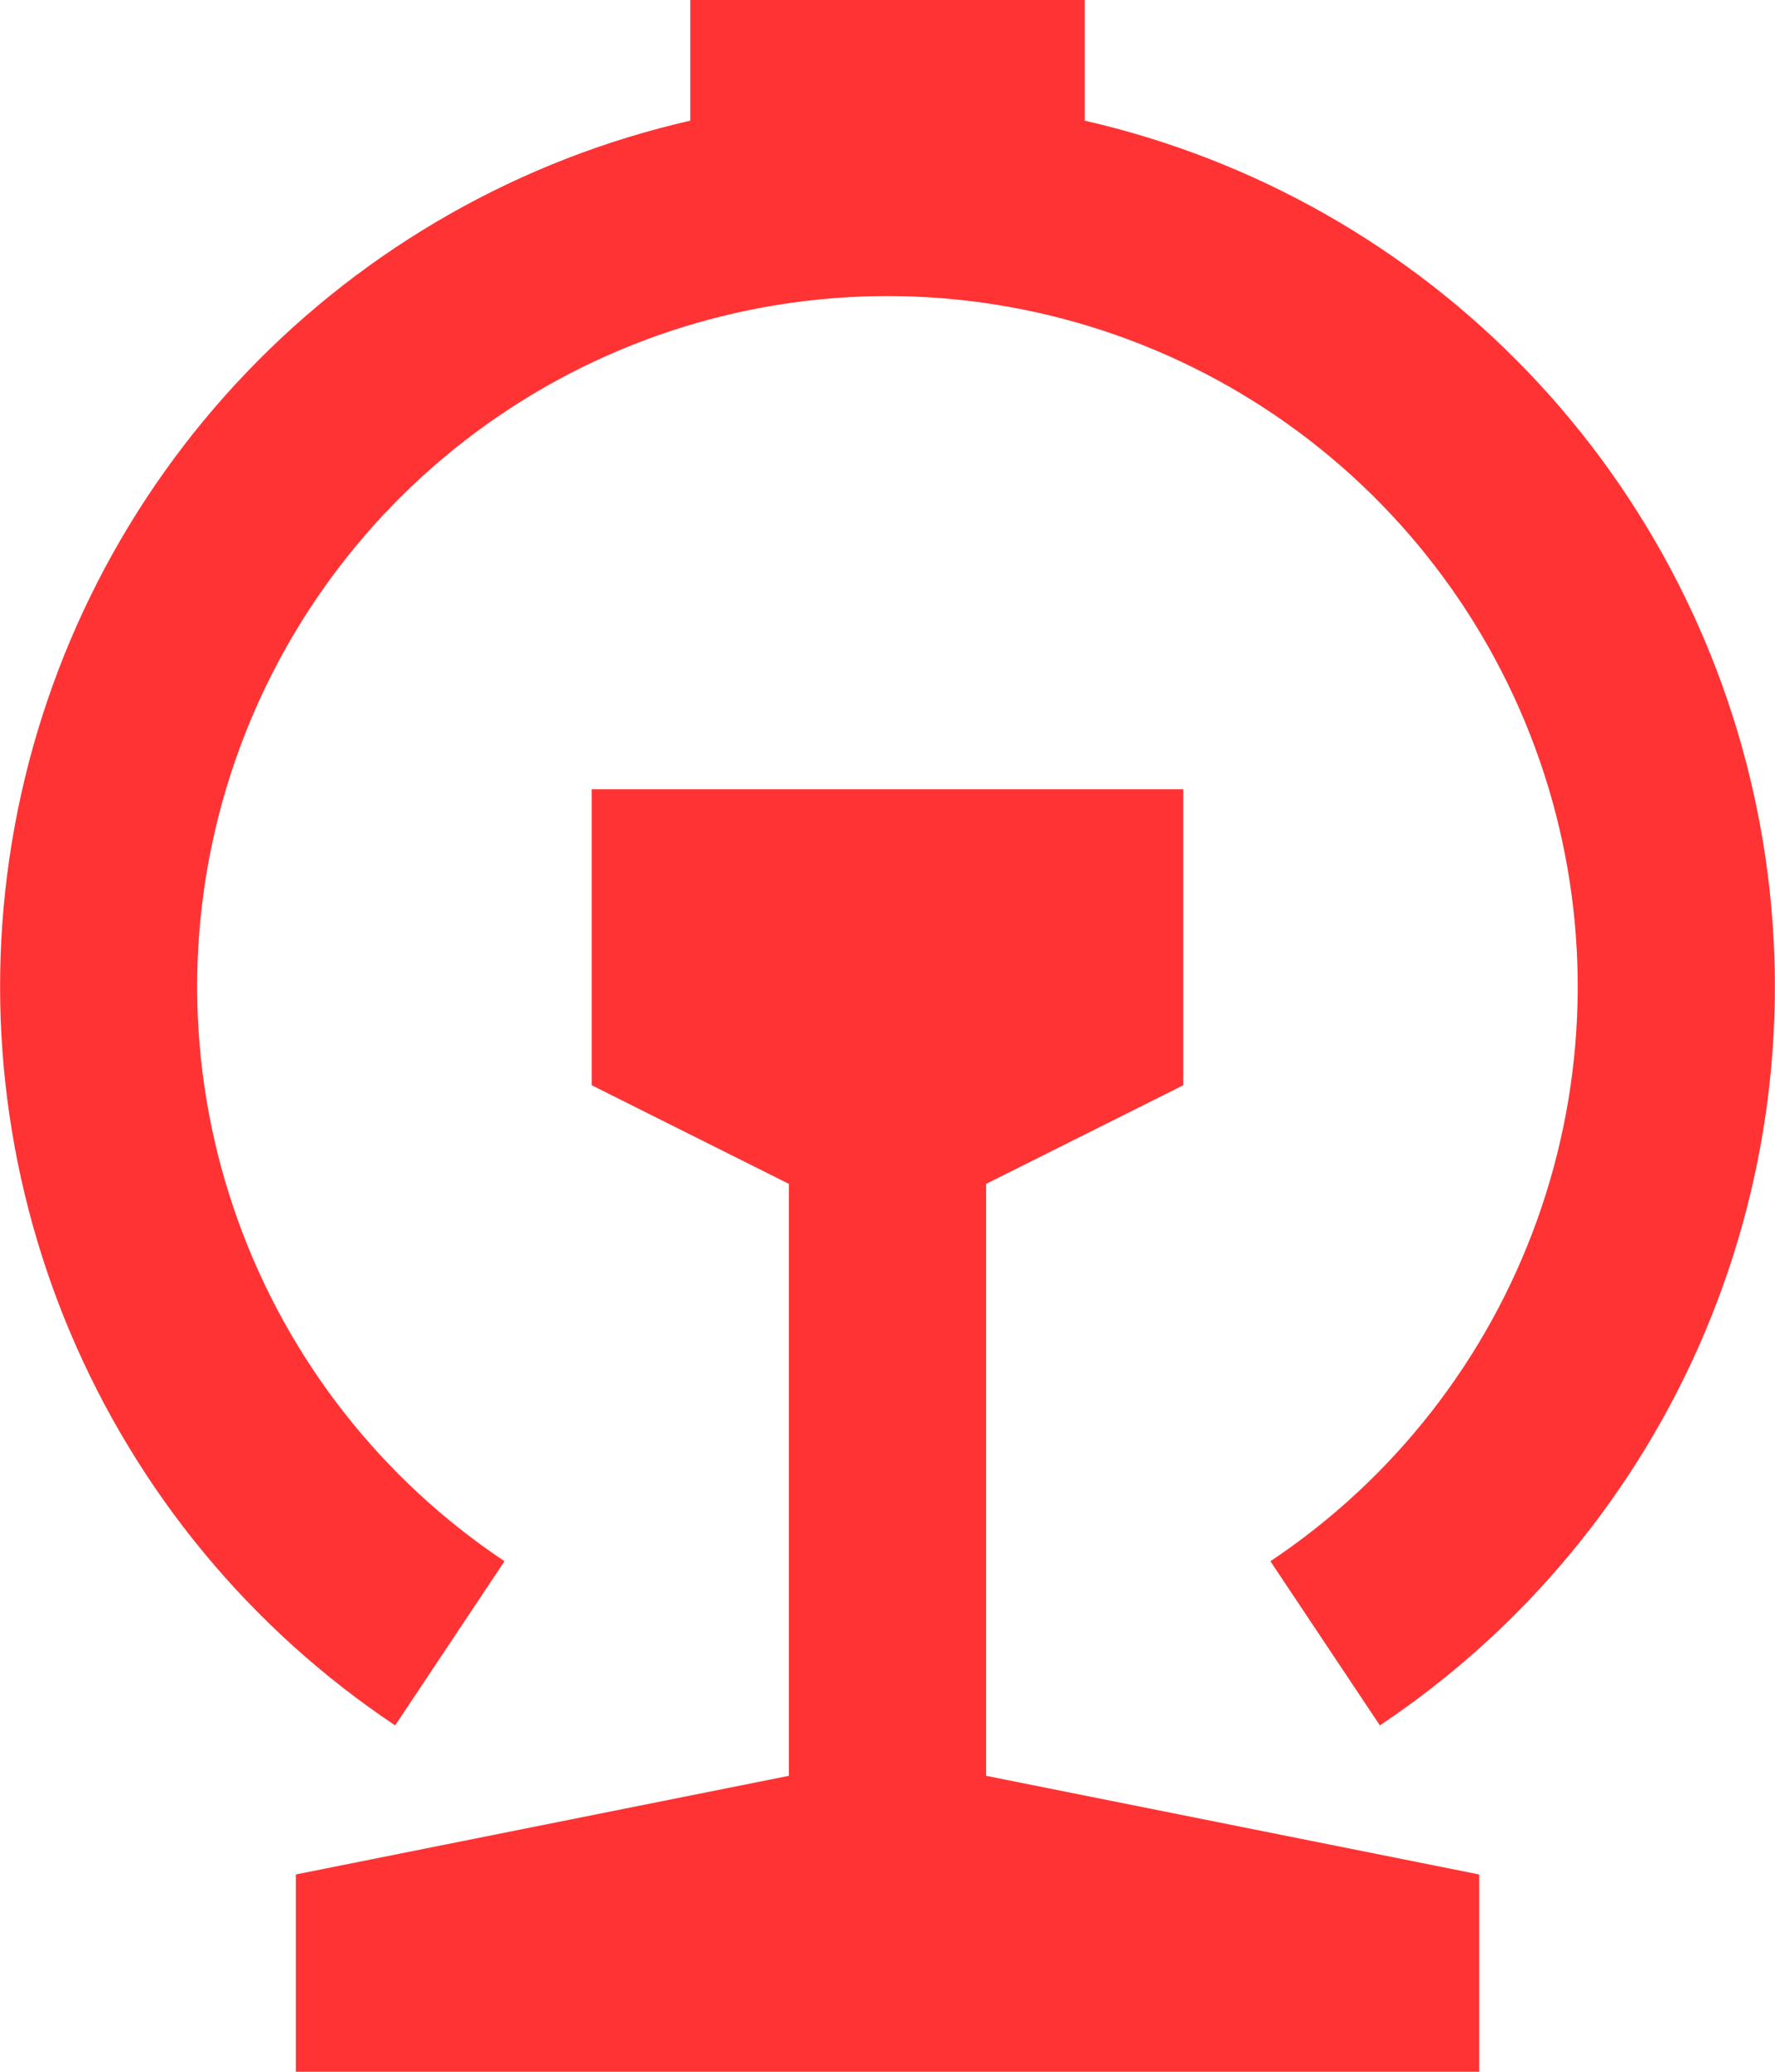 <svg width="36" height="42" viewBox="0 0 36 42" fill="none" xmlns="http://www.w3.org/2000/svg">
<path d="M16 36V24L12 22V16H24V22L20 24V36L30 38V42H6V38L16 36ZM14 2.446V0H22V2.446C25.431 3.229 28.557 5.001 30.992 7.542C33.426 10.082 35.064 13.281 35.7 16.742C36.337 20.203 35.946 23.774 34.575 27.015C33.204 30.256 30.913 33.025 27.986 34.978L25.766 31.65C28.266 29.983 30.163 27.556 31.177 24.728C32.191 21.9 32.269 18.82 31.398 15.944C30.527 13.069 28.754 10.55 26.341 8.759C23.928 6.969 21.003 6.002 17.999 6.002C14.994 6.002 12.069 6.969 9.656 8.759C7.243 10.55 5.471 13.069 4.6 15.944C3.729 18.82 3.806 21.9 4.821 24.728C5.835 27.556 7.732 29.983 10.232 31.65L8.014 34.978C5.087 33.025 2.796 30.256 1.425 27.015C0.054 23.774 -0.338 20.203 0.299 16.742C0.936 13.281 2.573 10.082 5.008 7.542C7.443 5.001 10.569 3.229 14 2.446Z" fill="#FF3334"/>
</svg>
